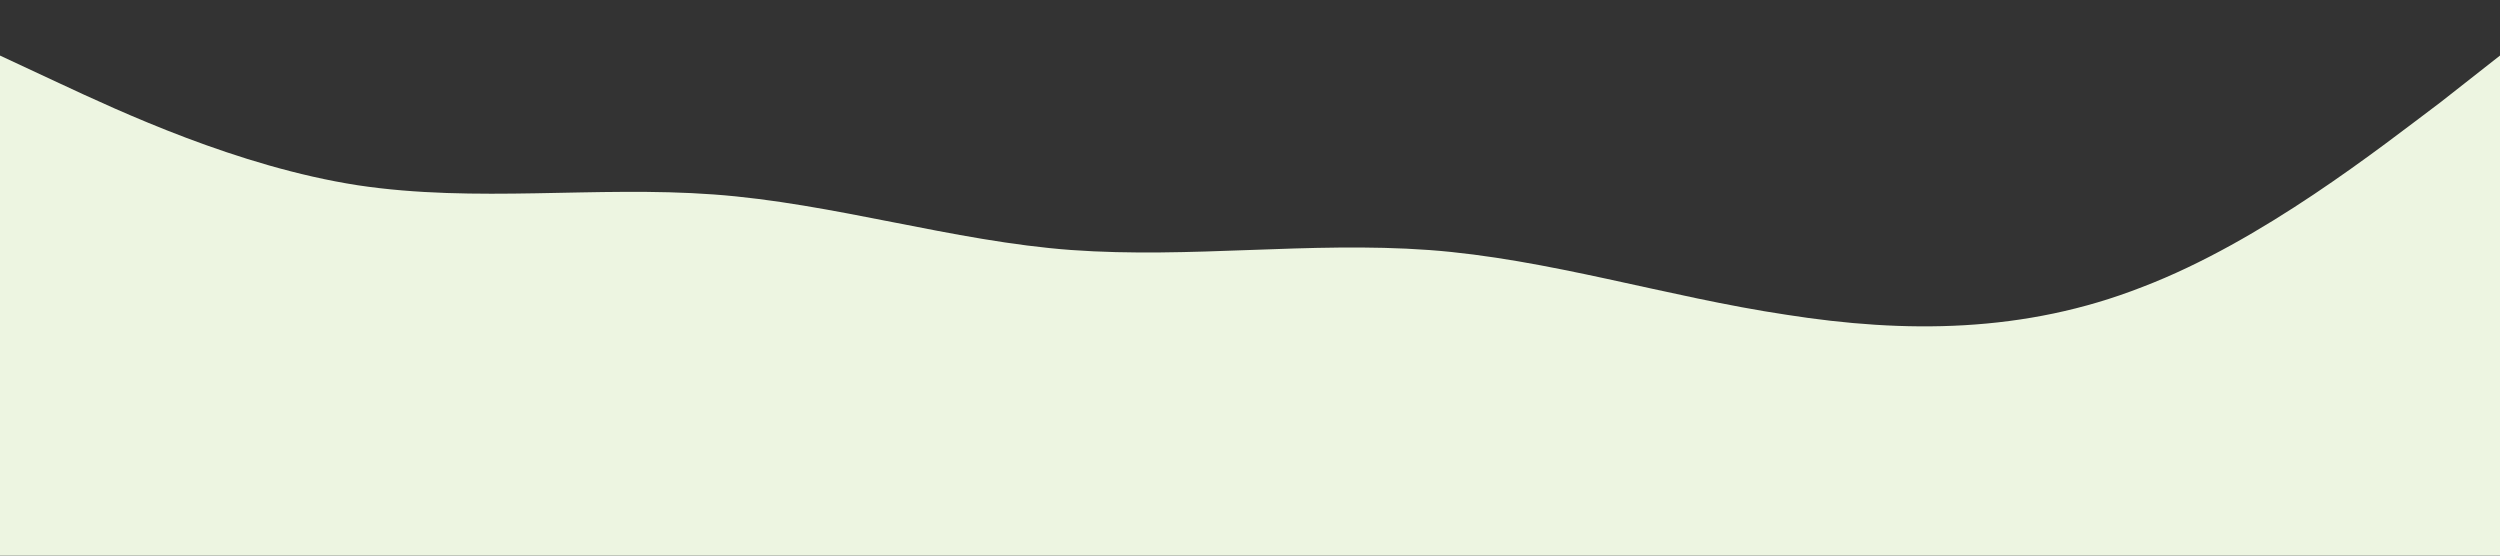 <svg xmlns="http://www.w3.org/2000/svg" viewBox="0 0 1440 320"><rect x="0" y="0" width="1440" height="320" fill="#333333" stroke="none"/><path fill="#edf5e1" fill-opacity="1" d="M0,32L34.3,48C68.6,64,137,96,206,106.7C274.3,117,343,107,411,112C480,117,549,139,617,144C685.7,149,754,139,823,144C891.4,149,960,171,1029,181.3C1097.1,192,1166,192,1234,165.3C1302.9,139,1371,85,1406,58.7L1440,32L1440,320L1405.7,320C1371.4,320,1303,320,1234,320C1165.7,320,1097,320,1029,320C960,320,891,320,823,320C754.3,320,686,320,617,320C548.6,320,480,320,411,320C342.9,320,274,320,206,320C137.1,320,69,320,34,320L0,320Z"></path></svg>